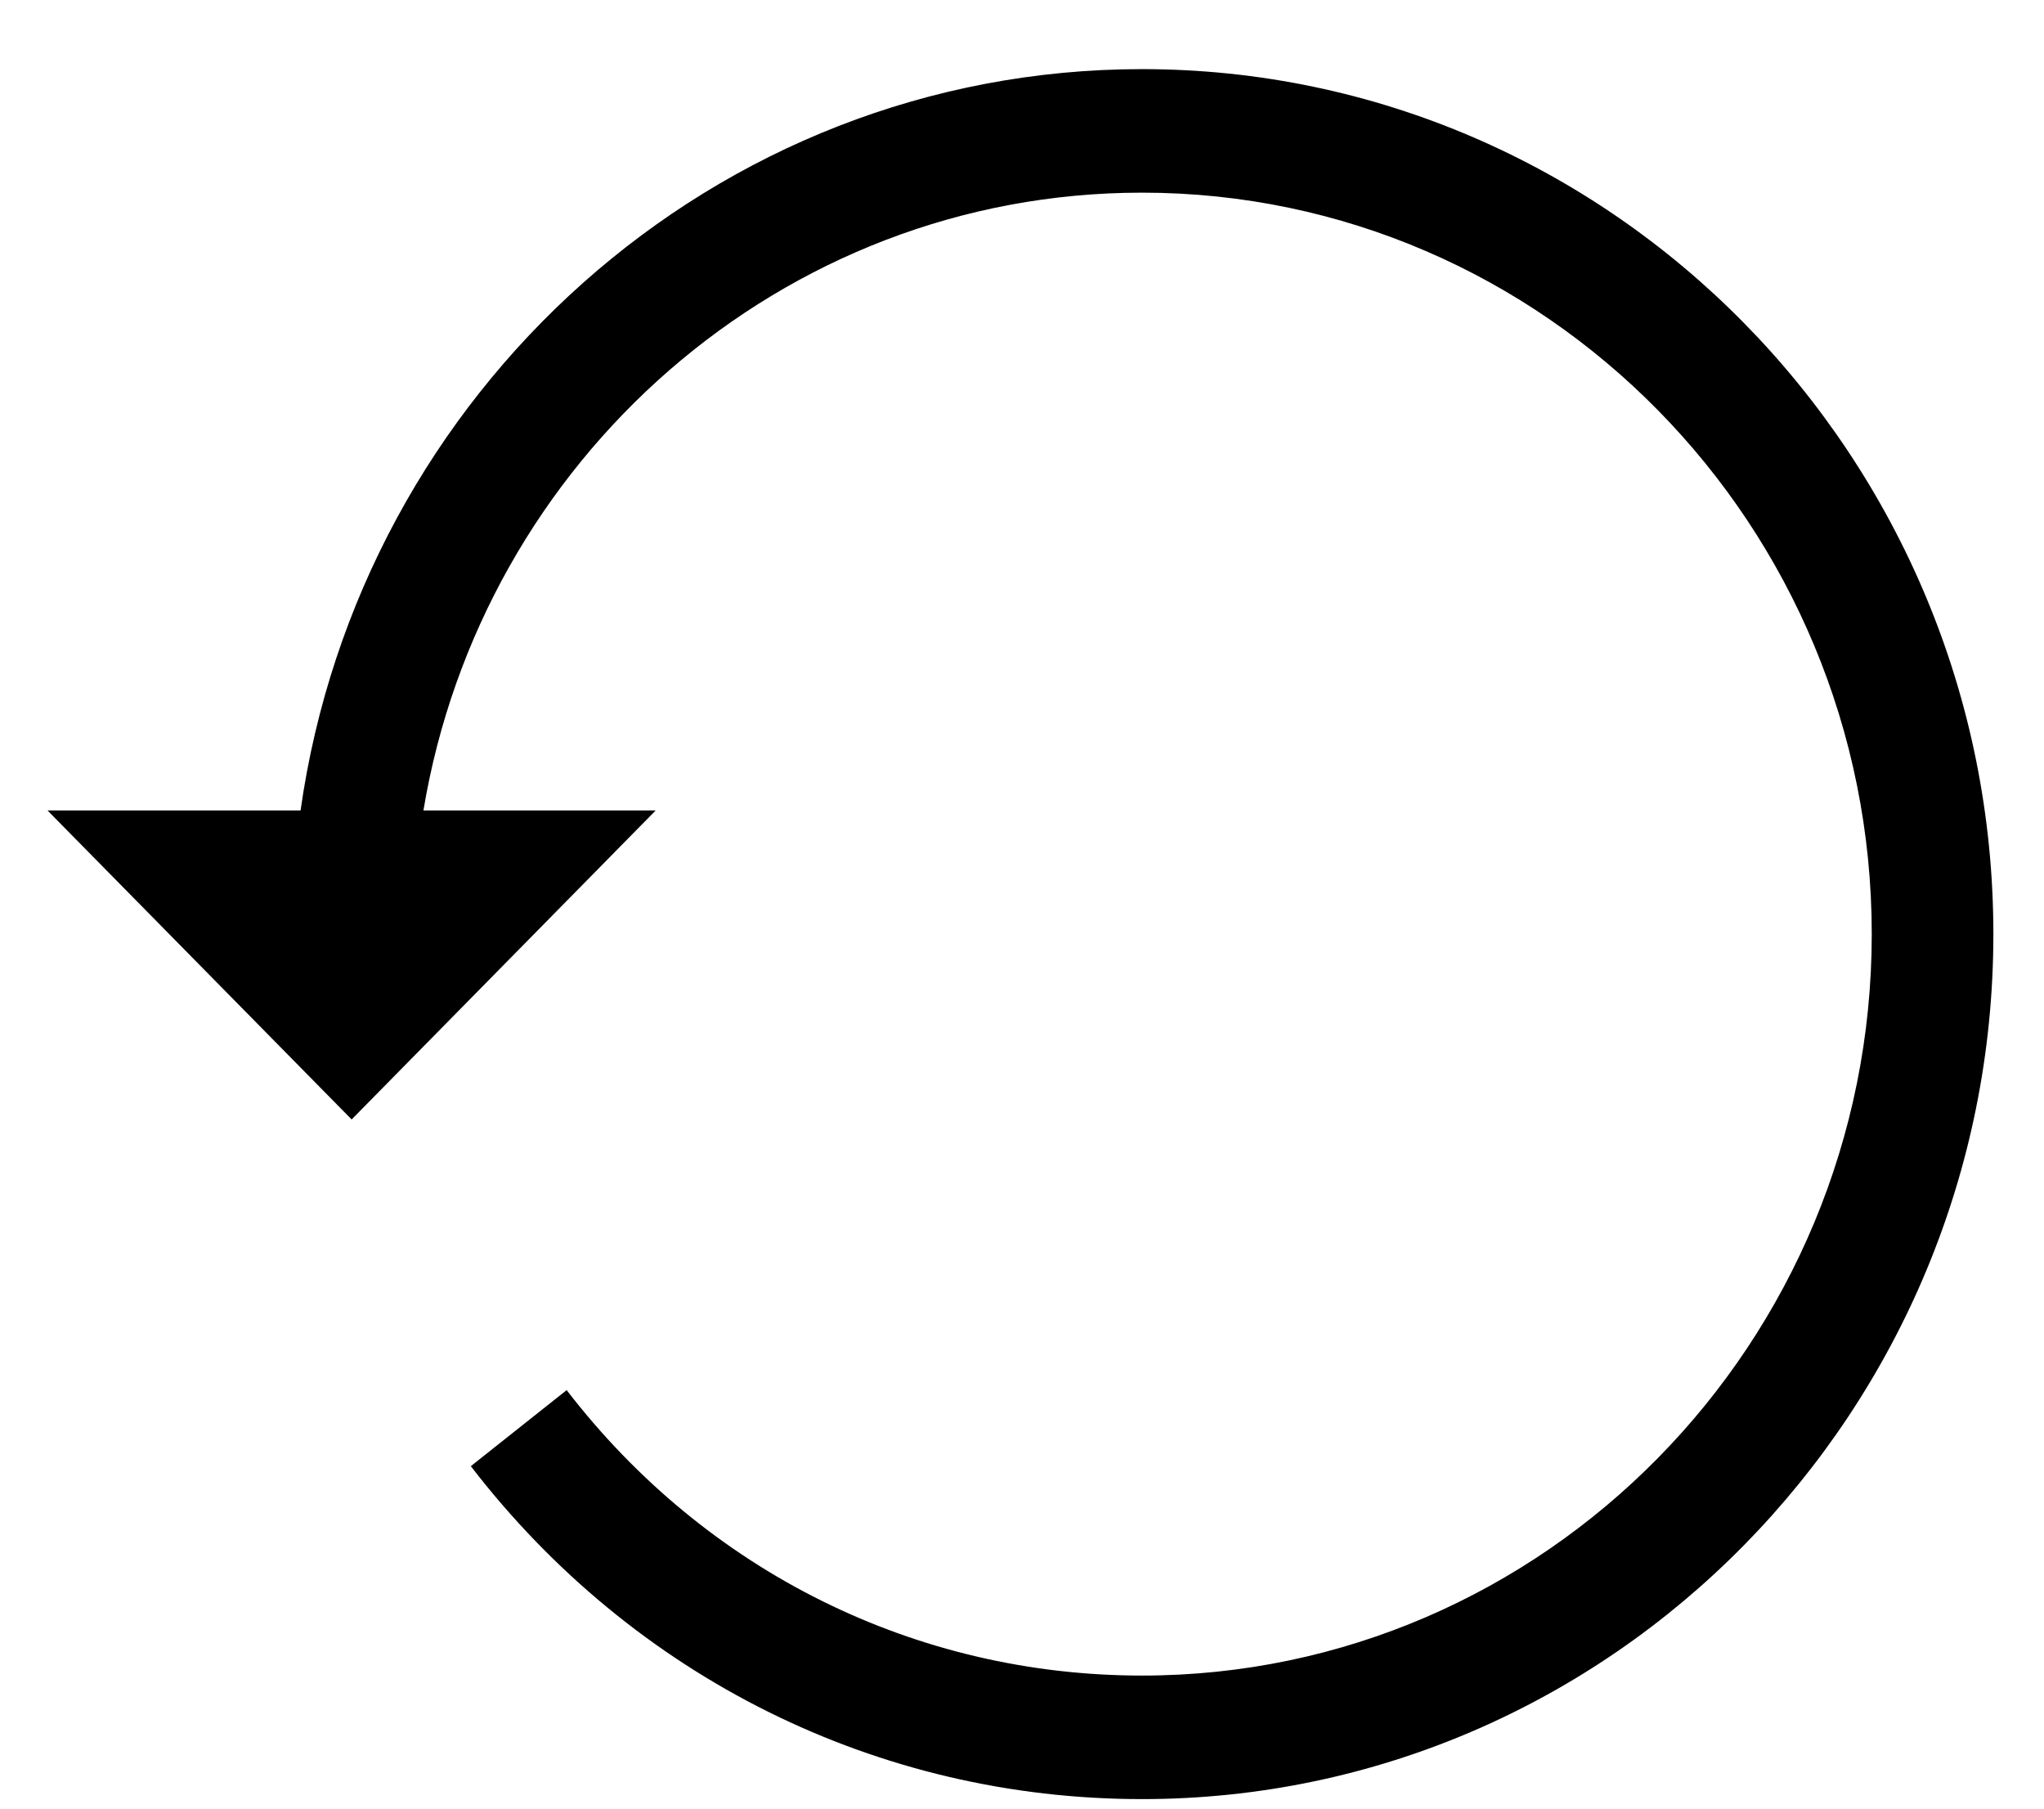 <svg width="26" height="23" fill="none" xmlns="http://www.w3.org/2000/svg"><path d="M14.527.879c-5.444 0-9.95 4.107-10.704 9.428H.605l3.868 3.929 3.867-3.929H5.386c.74-4.452 4.551-7.857 9.141-7.857 5.118 0 9.282 4.23 9.282 9.429 0 5.2-4.164 9.429-9.282 9.429-2.877 0-5.544-1.323-7.319-3.63l-1.219.967c2.07 2.69 5.182 4.234 8.538 4.234 5.971 0 10.829-4.935 10.829-11s-4.858-11-10.829-11z" fill="#000"/></svg>